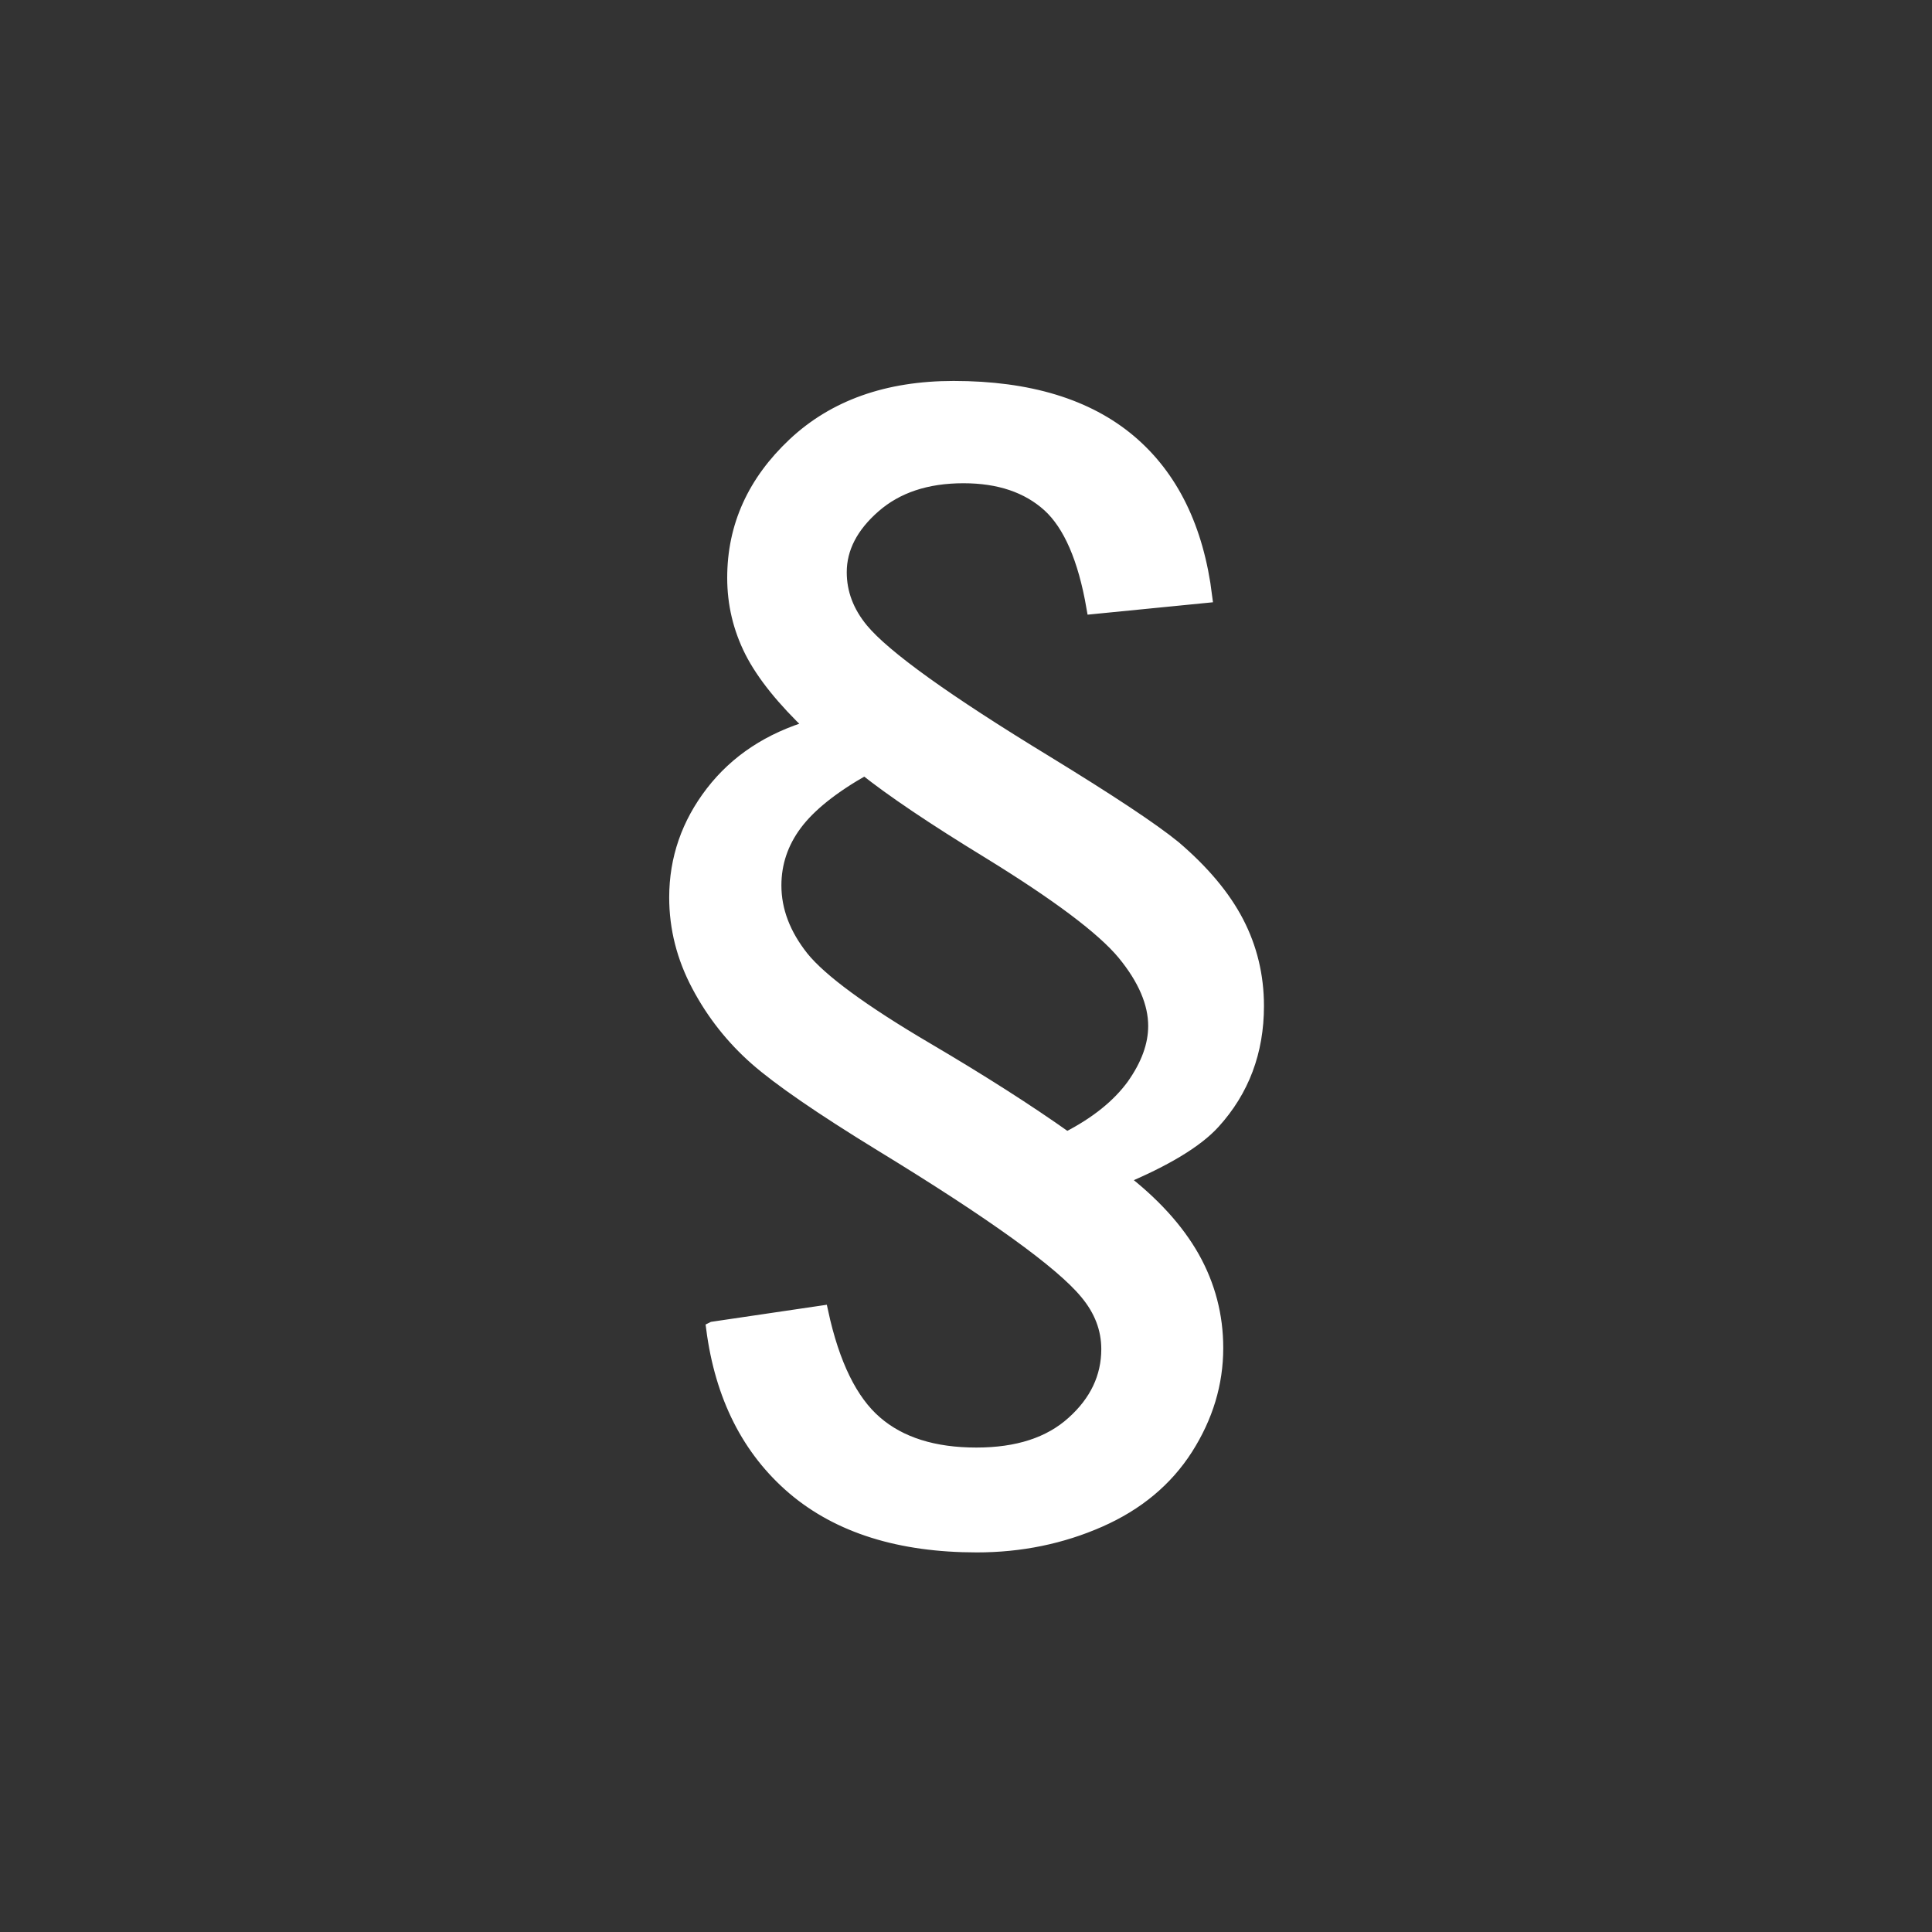 <?xml version="1.0" encoding="UTF-8" standalone="no"?>
<!-- Created with Inkscape (http://www.inkscape.org/) -->

<svg
   xmlns:dc="http://purl.org/dc/elements/1.1/"
   xmlns:cc="http://creativecommons.org/ns#"
   xmlns:rdf="http://www.w3.org/1999/02/22-rdf-syntax-ns#"
   xmlns:svg="http://www.w3.org/2000/svg"
   xmlns="http://www.w3.org/2000/svg"
   version="1.1"
   width="40"
   height="40"
   id="svg3266">
  <rect width="100%" height="100%" fill="#333333" stroke="none"/>
  <defs
     id="defs3268" />
  <g
     transform="translate(-330,-537.362)"
     id="layer1">
    <path
       d="m 344.761,564.864 2.249,-0.332 c 0.234,1.082 0.609,1.844 1.121,2.283 0.507,0.439 1.206,0.656 2.083,0.656 0.856,0 1.521,-0.217 2.002,-0.652 0.481,-0.431 0.724,-0.942 0.724,-1.525 0,-0.422 -0.149,-0.814 -0.451,-1.172 -0.516,-0.626 -1.934,-1.648 -4.252,-3.063 -1.236,-0.758 -2.096,-1.35 -2.582,-1.776 -0.489,-0.431 -0.89,-0.937 -1.197,-1.517 -0.311,-0.584 -0.464,-1.193 -0.464,-1.823 0,-0.801 0.252,-1.525 0.75,-2.172 0.503,-0.652 1.188,-1.103 2.066,-1.363 -0.592,-0.562 -1.01,-1.082 -1.253,-1.559 -0.243,-0.482 -0.362,-0.988 -0.362,-1.525 0,-1.065 0.418,-1.985 1.248,-2.765 0.831,-0.779 1.929,-1.171 3.301,-1.171 1.555,0 2.769,0.371 3.642,1.107 0.873,0.737 1.398,1.811 1.572,3.212 l -2.326,0.23 c -0.174,-1.01 -0.481,-1.717 -0.916,-2.113 -0.439,-0.396 -1.027,-0.596 -1.768,-0.596 -0.763,0 -1.381,0.204 -1.853,0.618 -0.468,0.409 -0.703,0.865 -0.703,1.363 0,0.431 0.149,0.827 0.452,1.193 0.468,0.563 1.742,1.478 3.821,2.744 1.308,0.801 2.189,1.384 2.649,1.759 0.588,0.503 1.022,1.018 1.299,1.551 0.277,0.533 0.417,1.112 0.417,1.734 0,0.942 -0.302,1.747 -0.907,2.411 -0.349,0.383 -0.988,0.771 -1.917,1.159 0.665,0.511 1.163,1.056 1.491,1.636 0.328,0.584 0.49,1.21 0.49,1.874 0,0.733 -0.209,1.423 -0.626,2.079 -0.418,0.652 -1.014,1.15 -1.798,1.495 -0.784,0.345 -1.632,0.52 -2.539,0.52 -1.593,0 -2.858,-0.397 -3.791,-1.189 -0.933,-0.797 -1.491,-1.9 -1.674,-3.31 z m 7.327,-3.927 c 0.618,-0.316 1.073,-0.686 1.376,-1.103 0.298,-0.422 0.447,-0.831 0.447,-1.231 0,-0.473 -0.213,-0.976 -0.643,-1.499 -0.434,-0.524 -1.372,-1.227 -2.807,-2.109 -1.142,-0.698 -1.994,-1.273 -2.556,-1.721 -0.673,0.379 -1.15,0.762 -1.436,1.146 -0.286,0.383 -0.43,0.809 -0.43,1.274 0,0.524 0.192,1.022 0.571,1.499 0.383,0.473 1.244,1.107 2.586,1.896 1.121,0.66 2.083,1.274 2.893,1.849 z"
       id="path3017"
       style="fill:#ffffff;stroke:#ffffff;stroke-width:0.278" />
  </g>
</svg>
